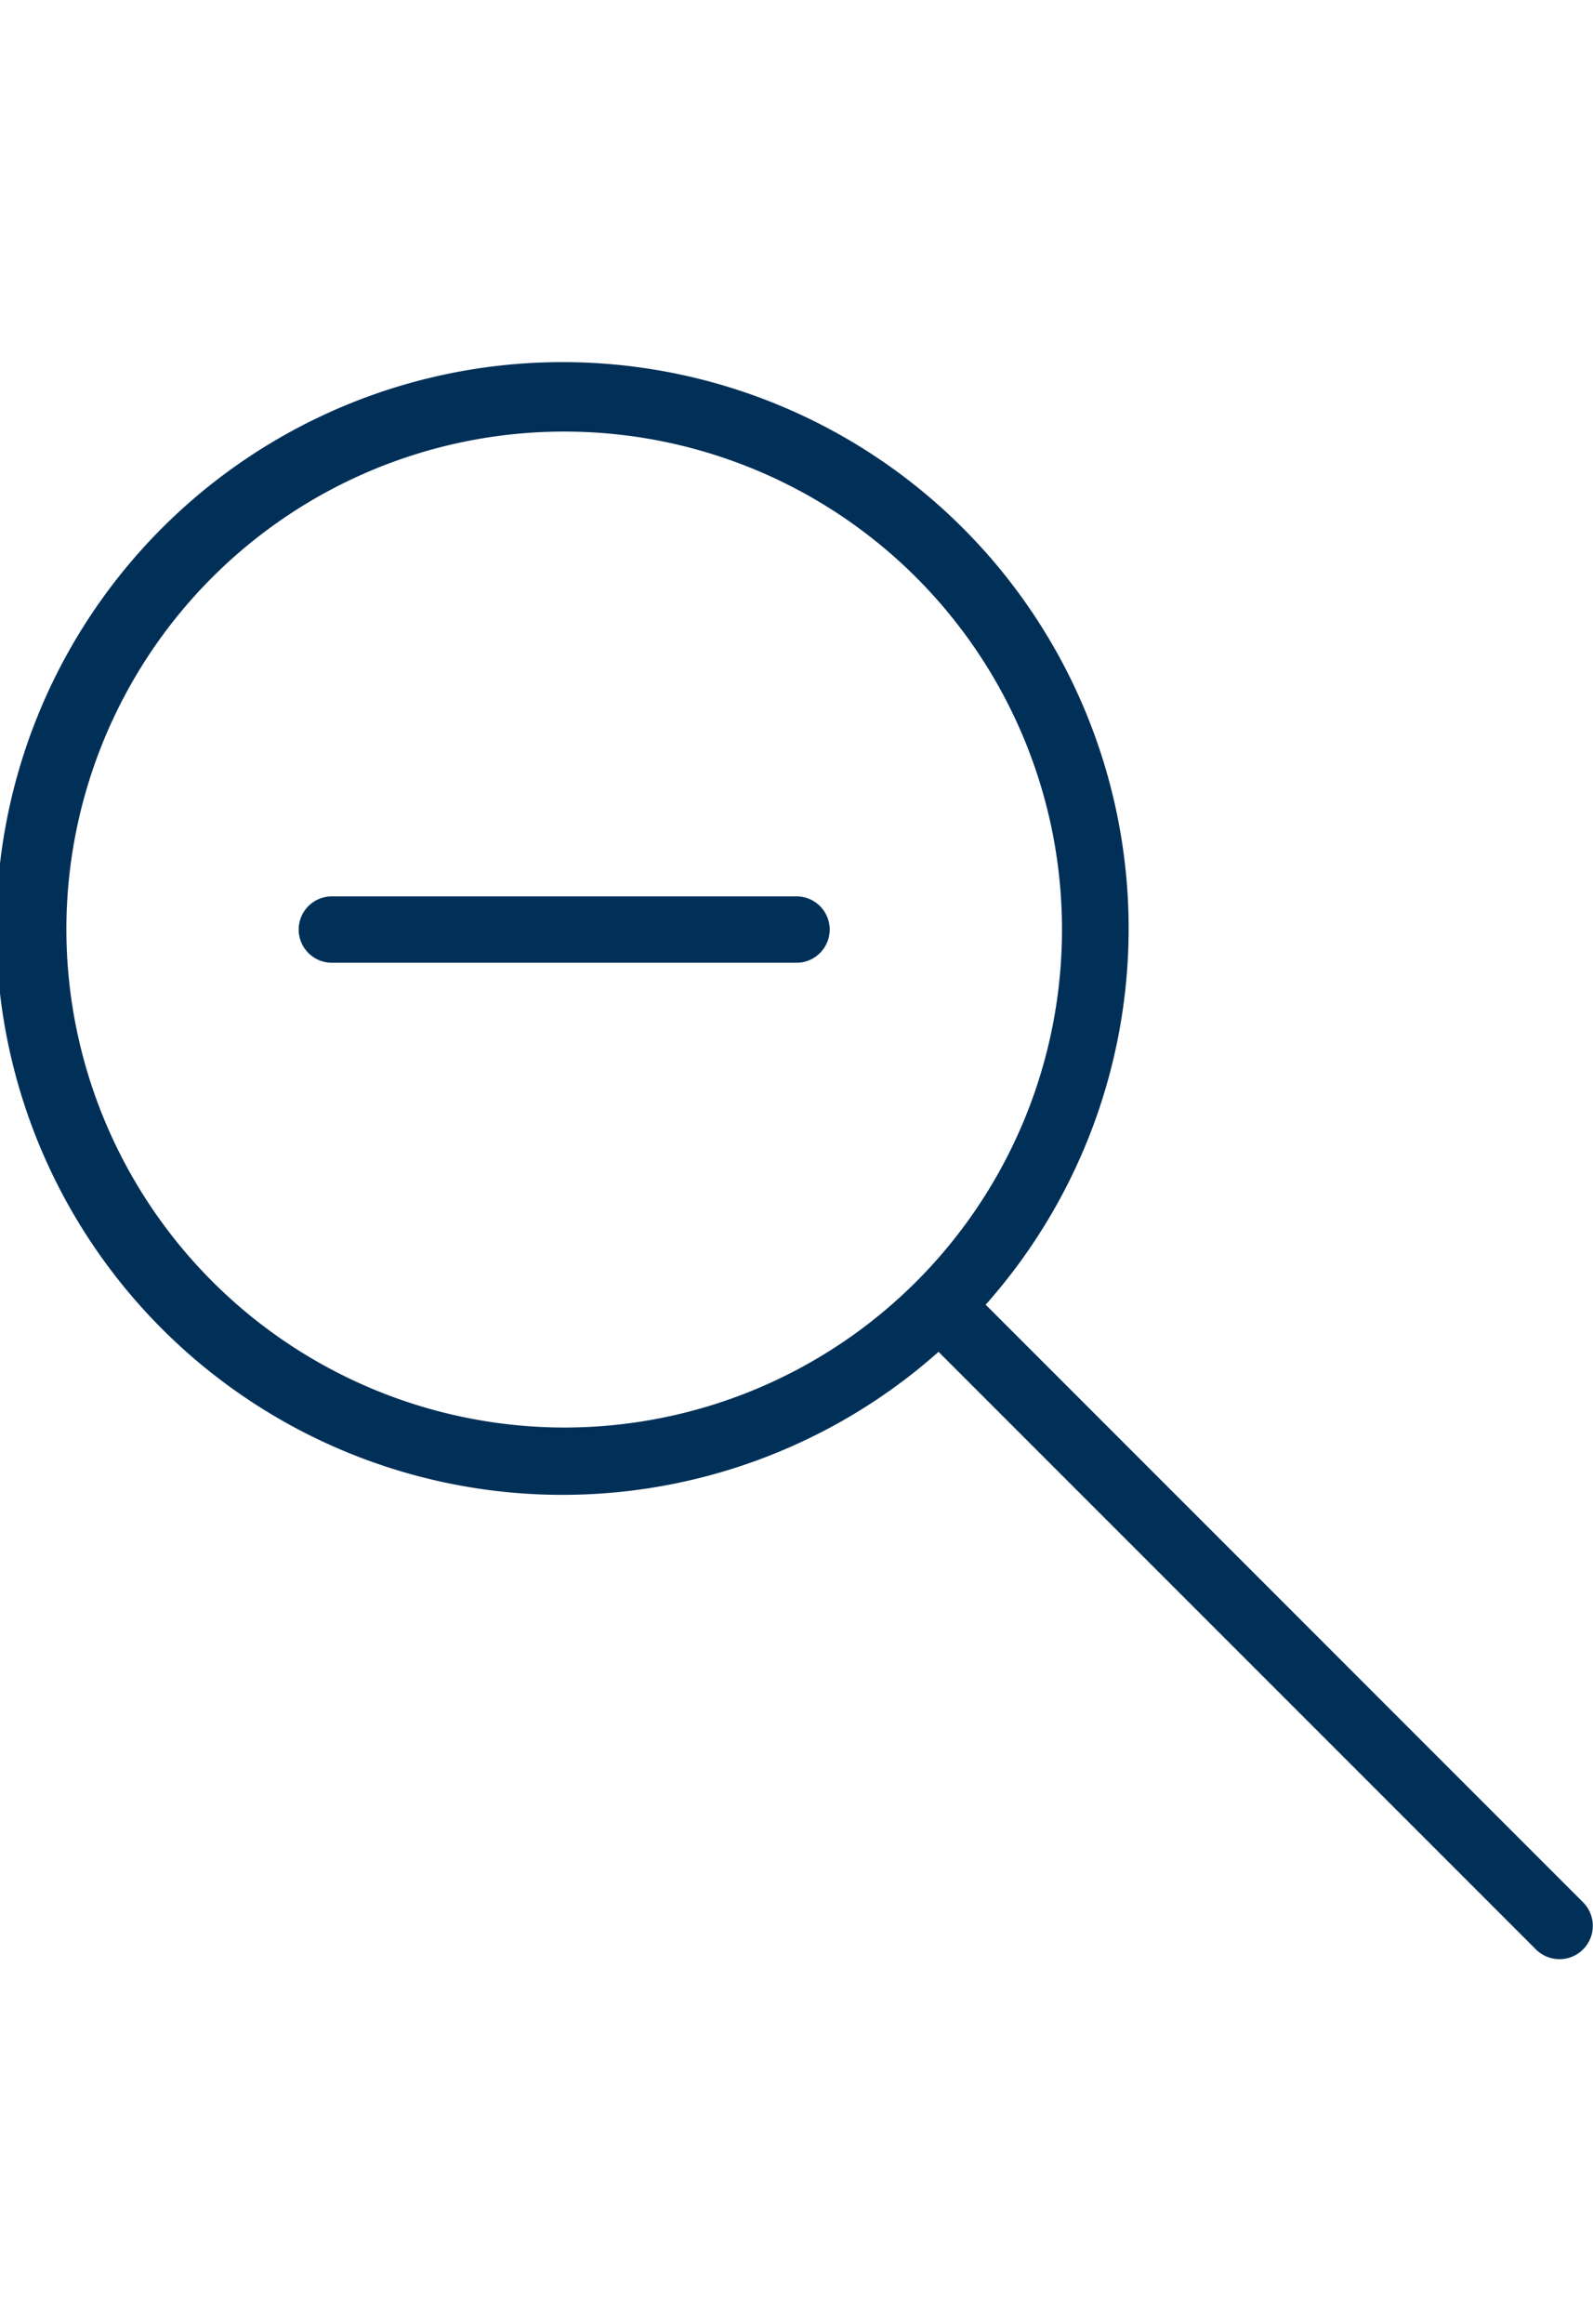 <svg id="8f7526e1-9e02-40f4-82a6-dcf6bc77fb17" data-name="Layer 1" xmlns="http://www.w3.org/2000/svg" viewBox="0 0 24 35"><title>icons</title><path d="M23.85,28.65l-9-9a8.53,8.53,0,1,0-.71.71l9,9a.5.5,0,0,0,.71-.71ZM1,14a7.5,7.5,0,1,1,7.5,7.5A7.51,7.51,0,0,1,1,14Z" style="fill:#003058"/><path d="M12,13.5H5a.5.5,0,0,0,0,1h7a.5.5,0,0,0,0-1Z" style="fill:#003058"/></svg>
